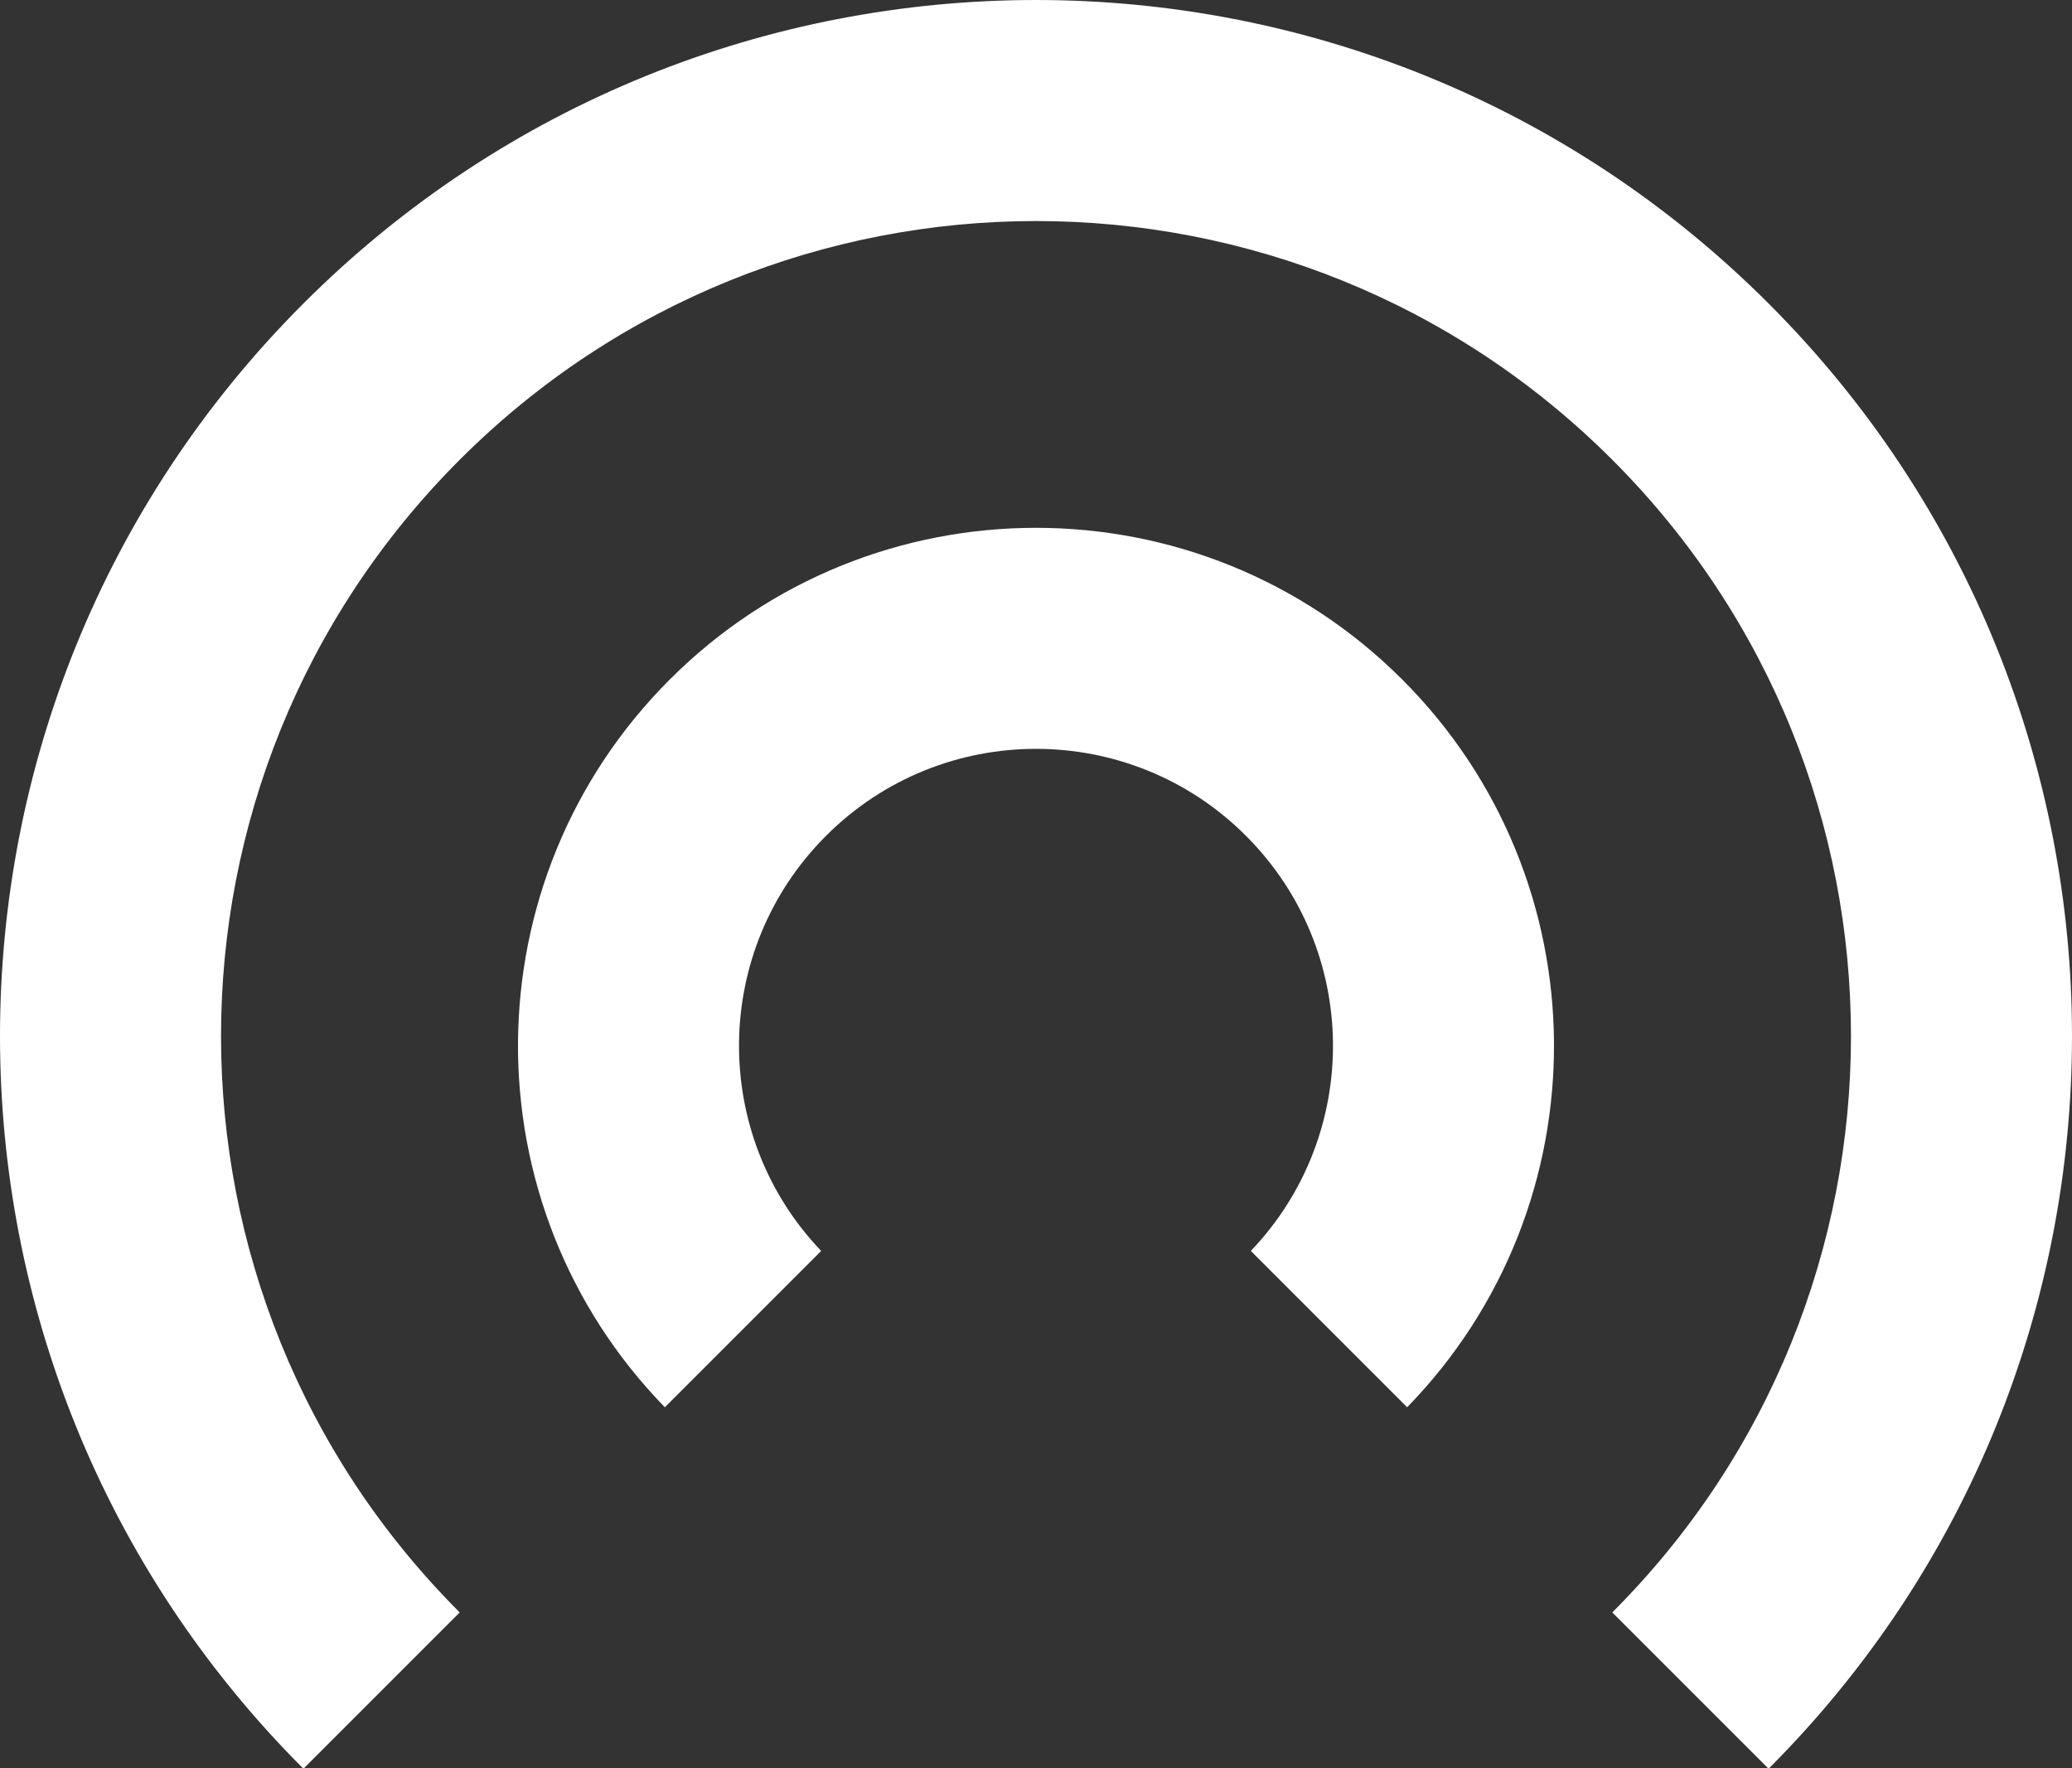 <?xml version="1.0" encoding="UTF-8" standalone="no"?>
<svg width="150px" height="128px" viewBox="0 0 150 128" version="1.1" xmlns="http://www.w3.org/2000/svg" xmlns:xlink="http://www.w3.org/1999/xlink">
    <rect x="0" y="0" width="150" height="128" fill="#333333" stroke="none"/>
    <!-- Generator: Sketch 40.3 (33839) - http://www.bohemiancoding.com/sketch -->
    <title>Oval 2</title>
    <desc>Created with Sketch.</desc>
    <defs></defs>
    <g id="Icons" stroke="none" stroke-width="1" fill="none" fill-rule="evenodd">
        <g id="Icon---Range-2---Light" transform="translate(-5, -5)" fill="#FFFFFF">
            <path d="M133.033,133.033 C162.322,103.744 162.322,56.256 133.033,26.967 C103.744,-2.322 56.256,-2.322 26.967,26.967 C-2.322,56.256 -2.322,103.744 26.967,133.033 L38.281,121.719 C15.24,98.678 15.24,61.322 38.281,38.281 C61.322,15.24 98.678,15.24 121.719,38.281 C144.76,61.322 144.76,98.678 121.719,121.719 L133.033,133.033 L133.033,133.033 Z M106.868,106.868 C121.16,92.197 121.043,68.717 106.517,54.191 C91.872,39.546 68.128,39.546 53.483,54.191 C38.957,68.717 38.84,92.197 53.132,106.868 L64.448,95.552 C56.403,87.131 56.519,73.782 64.797,65.504 C73.193,57.108 86.807,57.108 95.203,65.504 C103.481,73.782 103.597,87.131 95.552,95.552 L106.868,106.868 L106.868,106.868 Z" id="Oval-2"></path>
        </g>
    </g>
</svg>